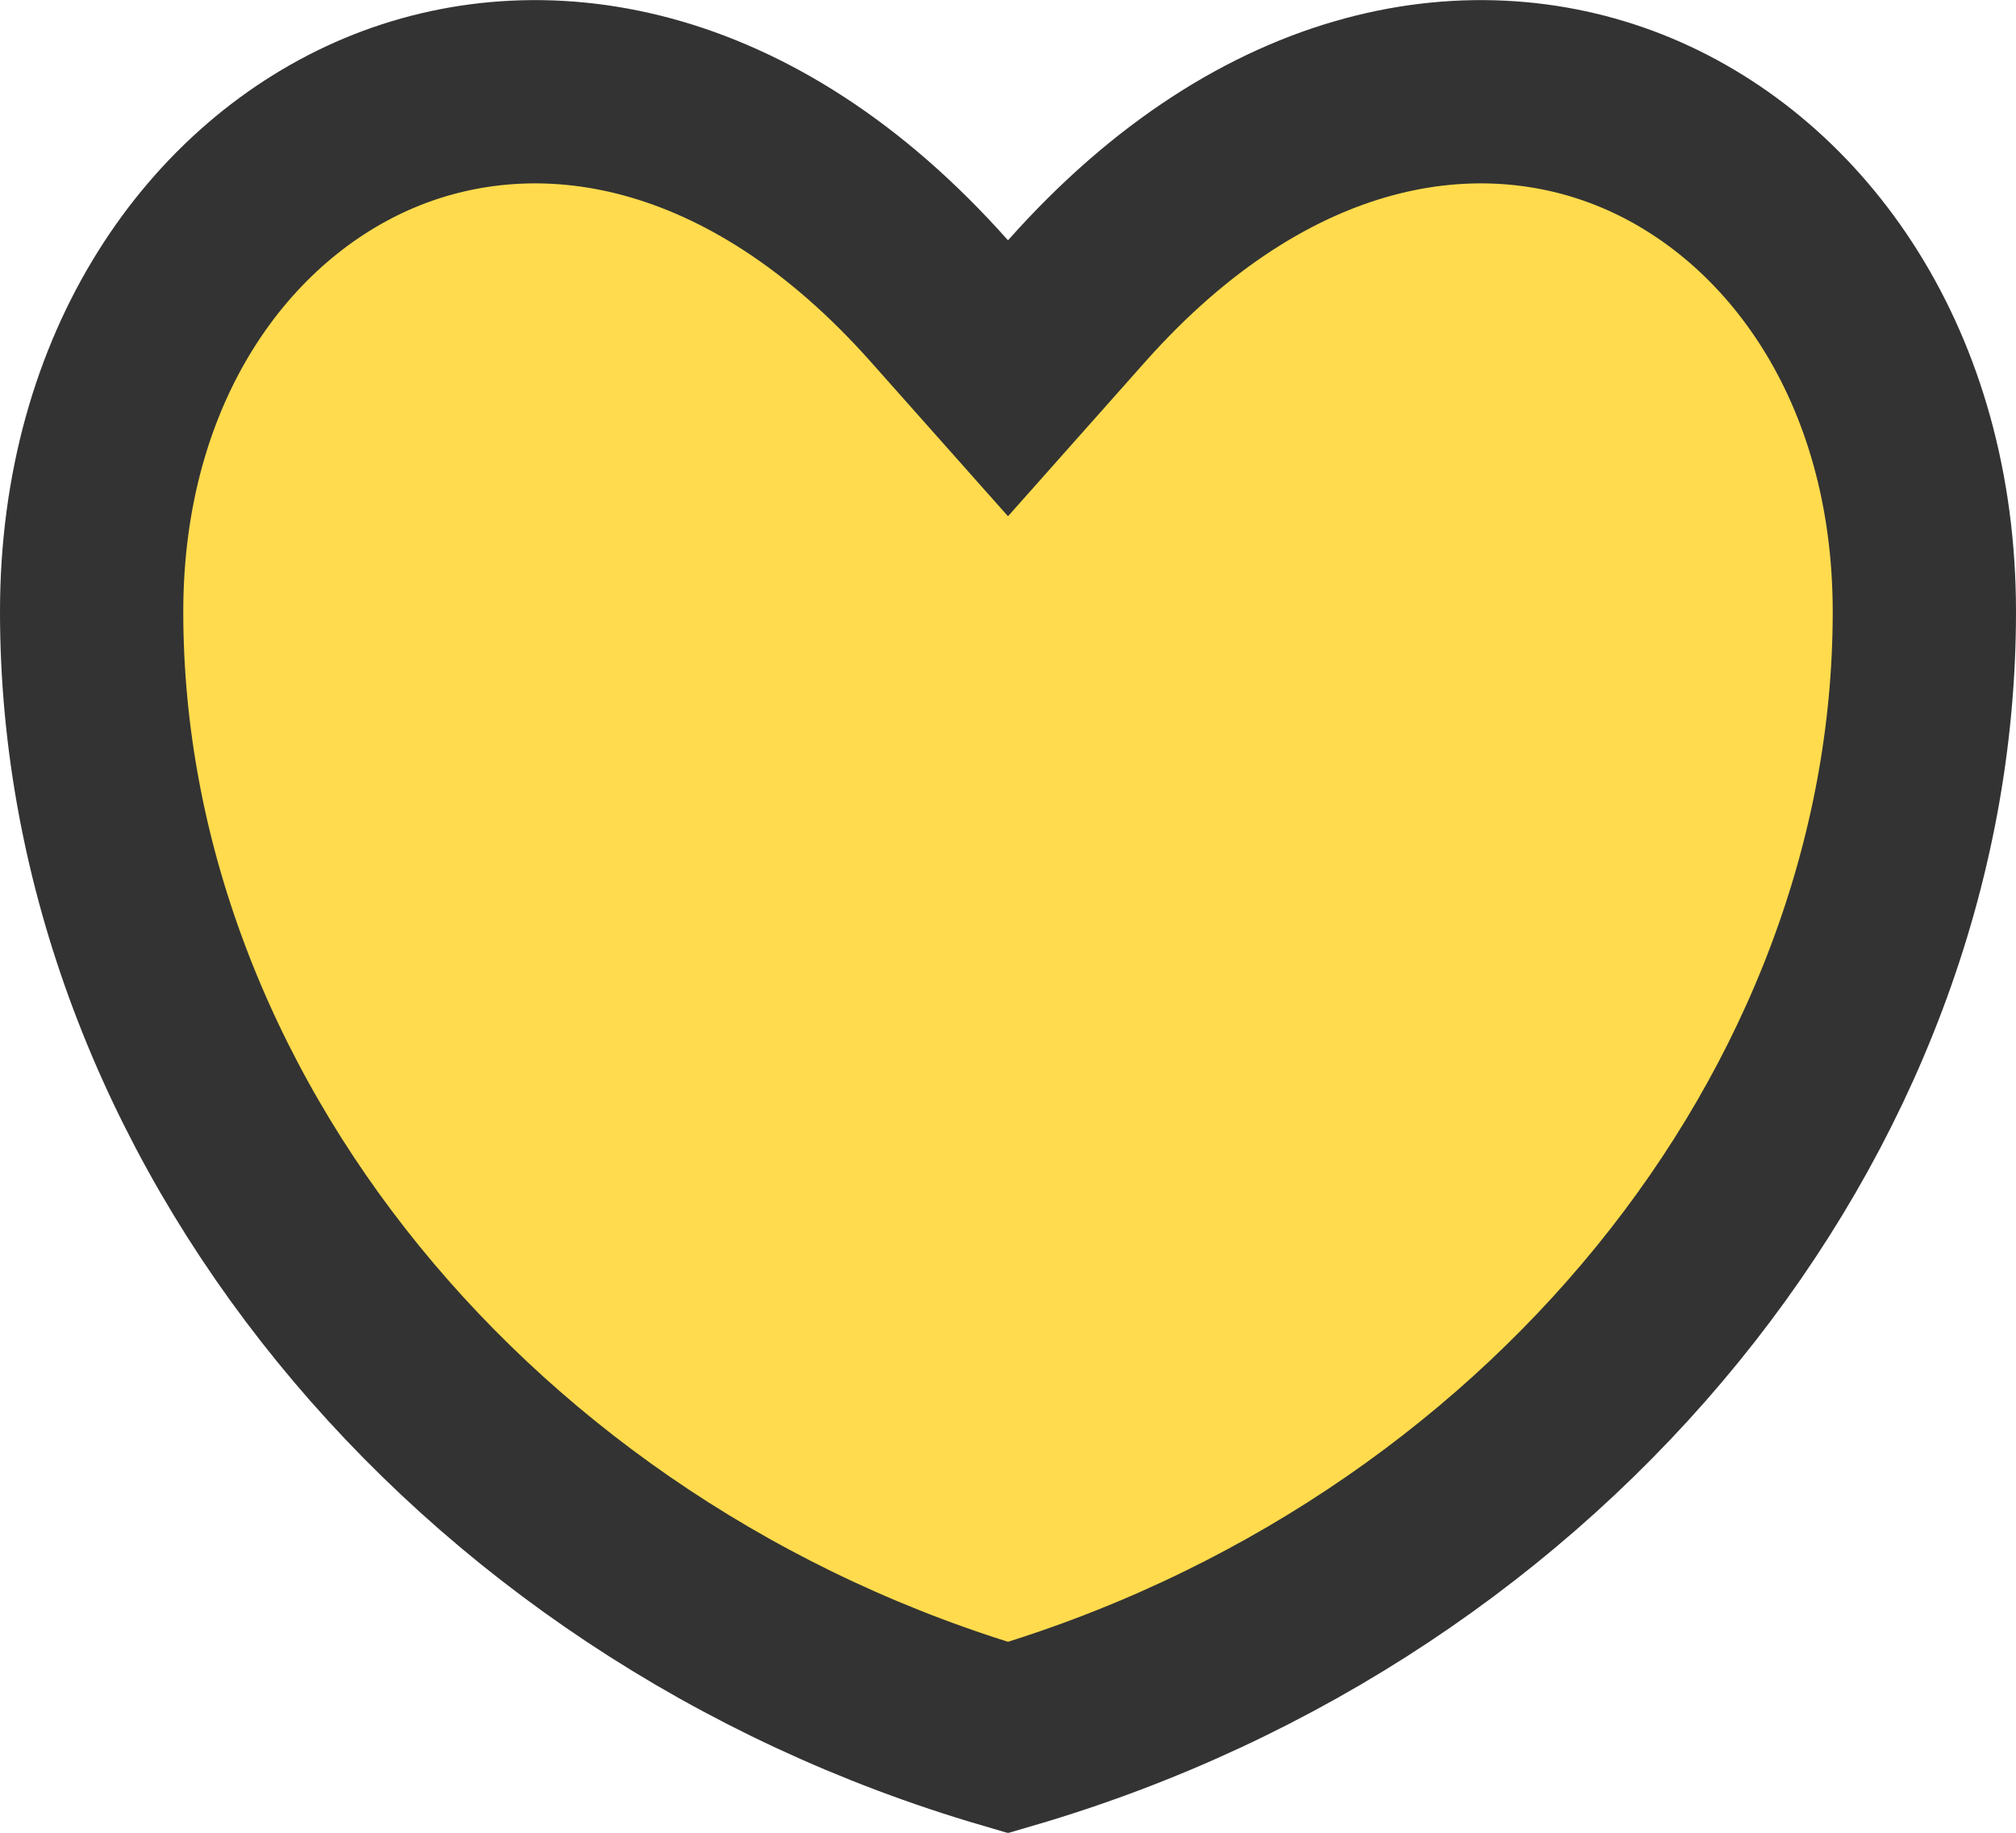 <svg width="22" height="20" viewBox="0 0 22 20" fill="none" xmlns="http://www.w3.org/2000/svg">
<path d="M10.252 3.286L11 4.128L11.748 3.286C13.825 0.948 16.134 0.622 17.852 1.338C19.608 2.071 21 3.993 21 6.677C21 12.156 16.862 17.246 11 18.961C5.138 17.246 1 12.156 1 6.677C1 3.993 2.393 2.071 4.148 1.338C5.865 0.622 8.175 0.948 10.252 3.286Z" fill="#FFDB4D" stroke="#333333" stroke-width="2"/>
</svg>
